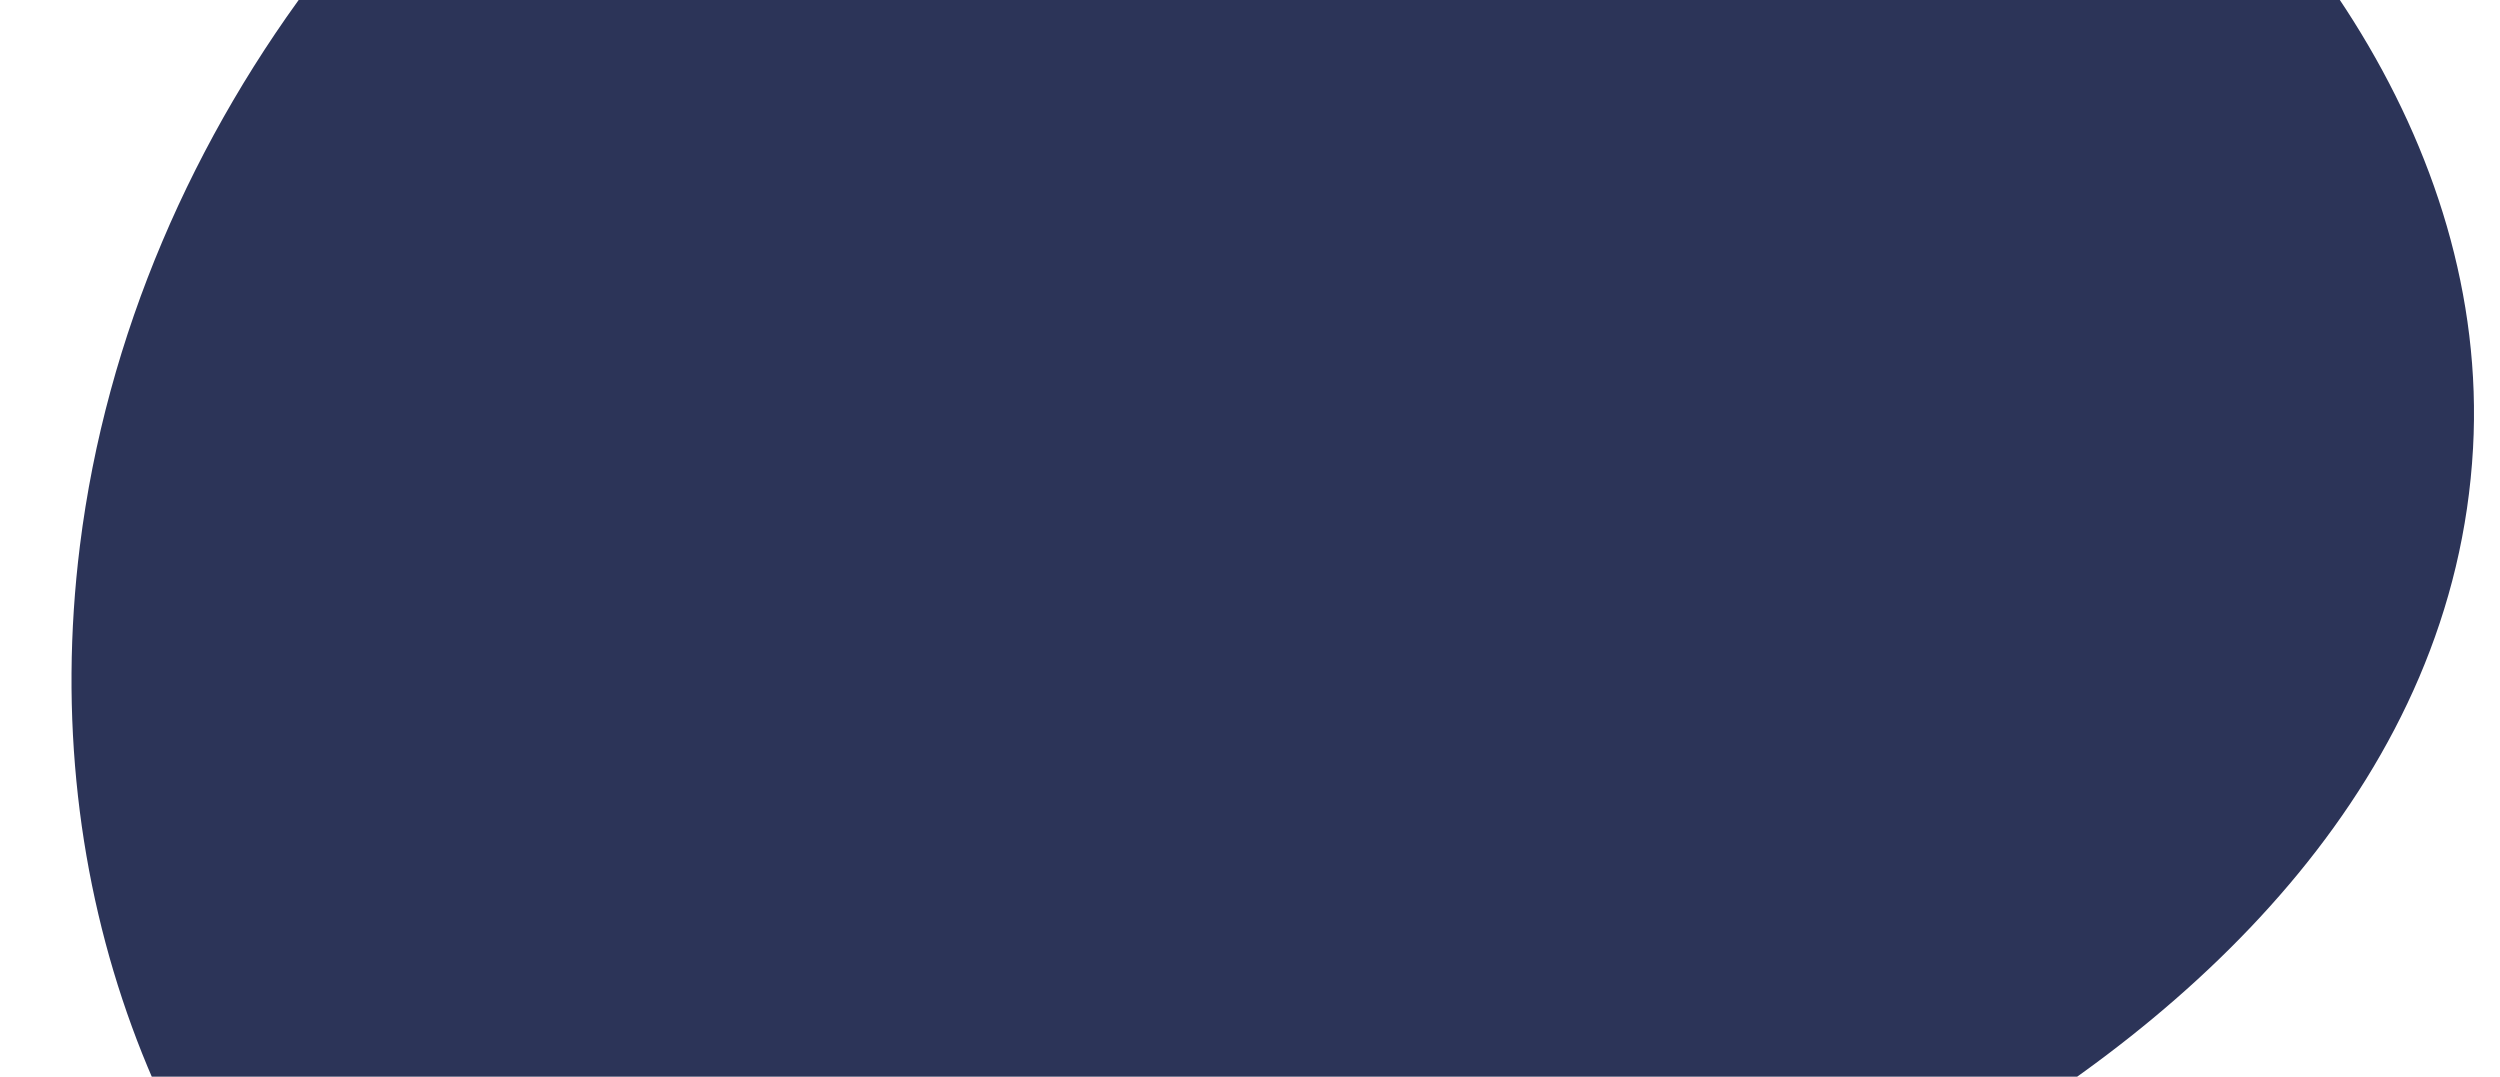 <svg xmlns="http://www.w3.org/2000/svg" xmlns:xlink="http://www.w3.org/1999/xlink" width="1428" height="615" viewBox="0 0 1428 615">
  <defs>
    <clipPath id="clip-path">
      <rect id="Rectangle_172" data-name="Rectangle 172" width="1428" height="615" transform="translate(717.724 4170.5)" fill="#2c3458"/>
    </clipPath>
  </defs>
  <g id="Mask_Group_23" data-name="Mask Group 23" transform="translate(-717.724 -4170.5)" clip-path="url(#clip-path)">
    <g id="Group_158" data-name="Group 158" transform="translate(758.573 3877.066)">
      <path id="Path_315" data-name="Path 315" d="M4.07,513.817C33.962,274.082,202.257,58.327,424.761-35.8s490.647-66.334,693.265,65.228c145.819,94.683,262.6,255.071,253,428.664C1360.7,644.7,1217.53,782.464,1064,868.181c-125.688,70.168-253.39,174.255-389.4,222.02C287.126,1226.286-44.8,905.821,4.07,513.817" transform="translate(0.724 91.392)" fill="#2c3458"/>
    </g>
  </g>
</svg>